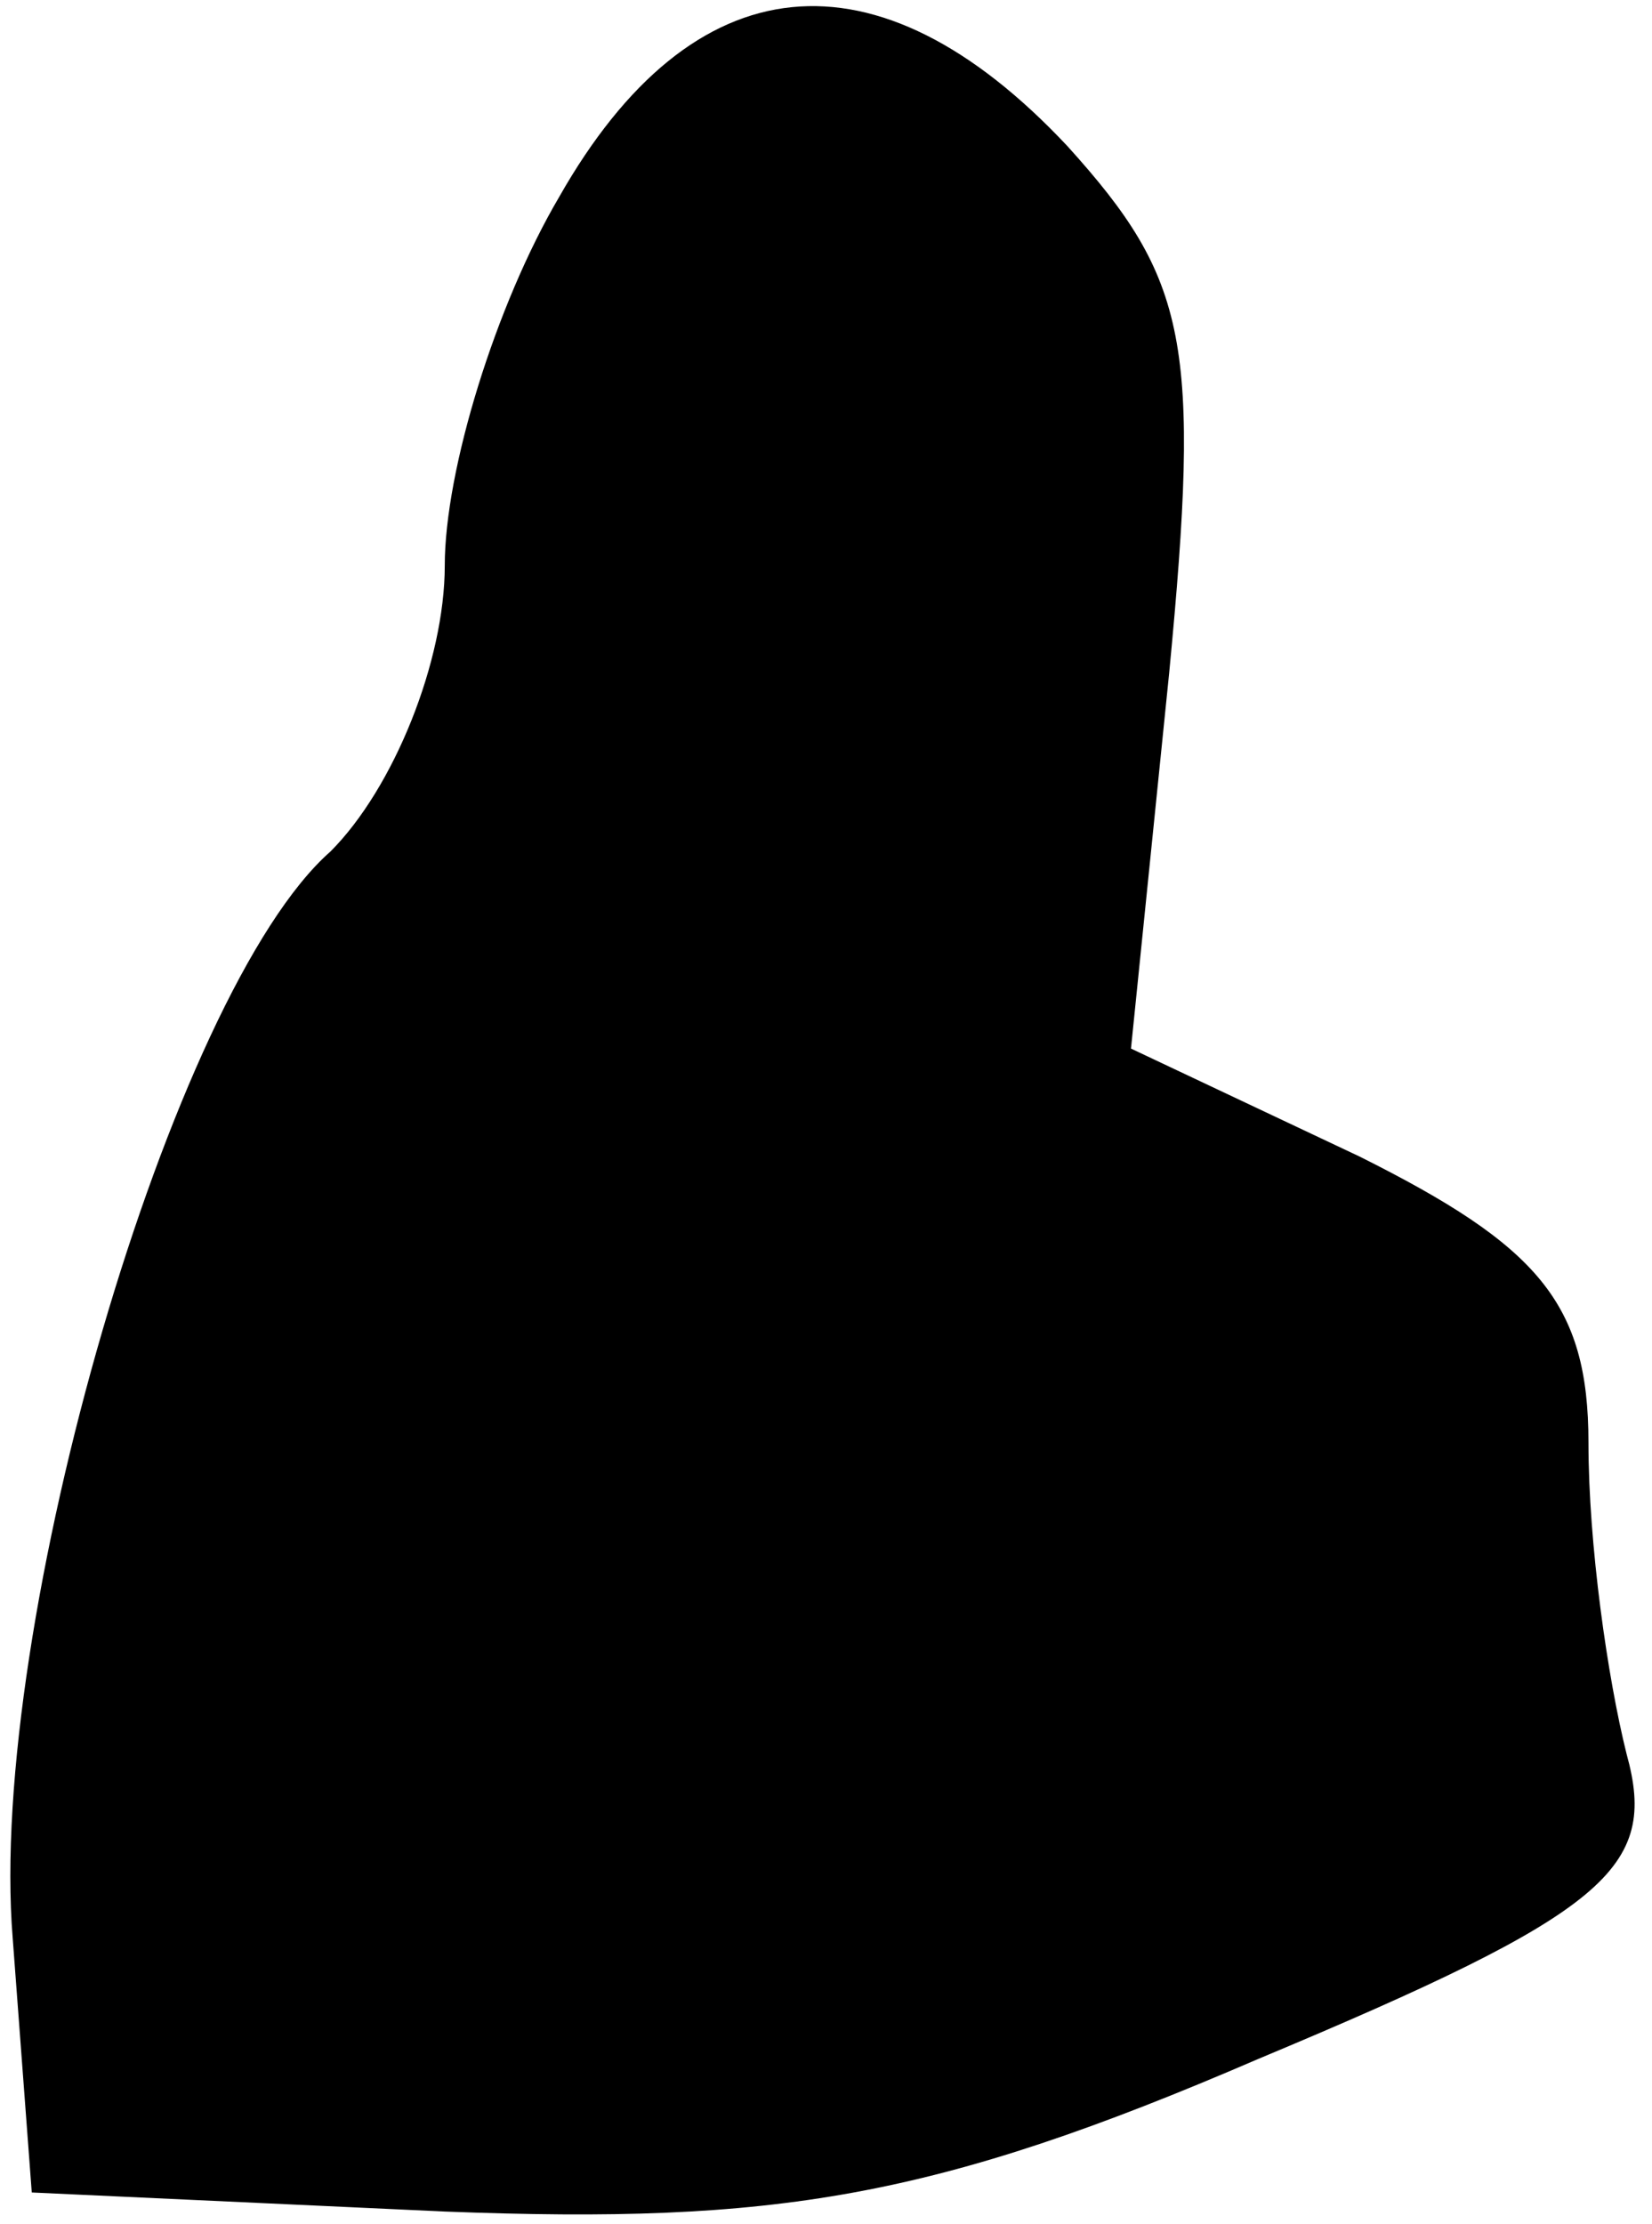 <?xml version="1.0" standalone="no"?>
<!DOCTYPE svg PUBLIC "-//W3C//DTD SVG 20010904//EN"
 "http://www.w3.org/TR/2001/REC-SVG-20010904/DTD/svg10.dtd">
<svg version="1.0" xmlns="http://www.w3.org/2000/svg"
 width="26pt" height="35pt" viewBox="0 0 26 35"
 preserveAspectRatio="xMidYMid meet">
<g transform="translate(0,35) scale(0.1,-0.1)"
fill="#000000" stroke="none">
<path fill="#000000" stroke="none" d="M88 319 c-10 -17 -18 -43 -18 -58 0
-15 -8 -35 -18 -45 -25 -22 -54 -122 -50 -171 l3 -40 65 -3 c52 -2 77 2 128
24 55 23 63 30 58 48 -3 12 -6 33 -6 49 0 22 -8 31 -36 45 l-36 17 6 59 c5 52
3 62 -16 83 -30 32 -59 29 -80 -8z"/>
</g>
</svg>
